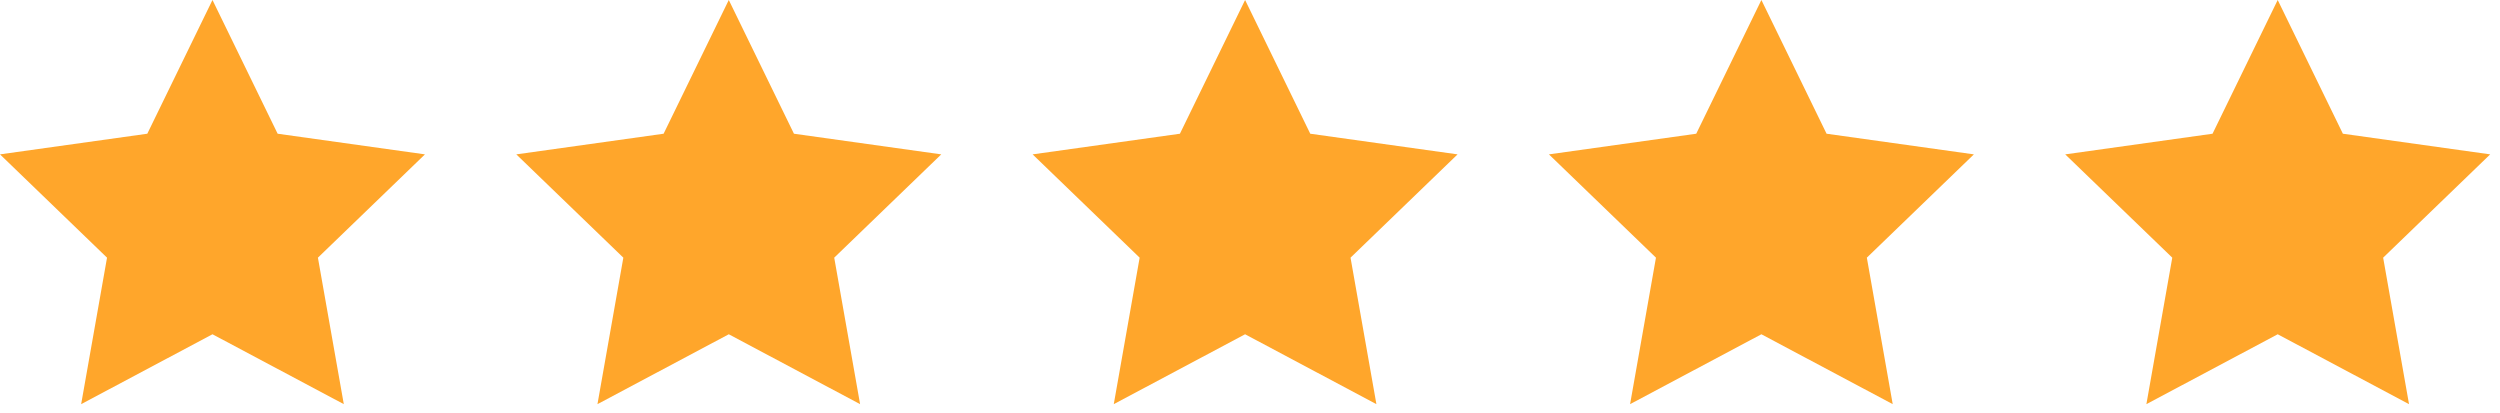 <?xml version="1.0" encoding="UTF-8" standalone="no"?><!DOCTYPE svg PUBLIC "-//W3C//DTD SVG 1.1//EN" "http://www.w3.org/Graphics/SVG/1.1/DTD/svg11.dtd"><svg width="100%" height="100%" viewBox="0 0 254 42" version="1.1" xmlns="http://www.w3.org/2000/svg" xmlns:xlink="http://www.w3.org/1999/xlink" xml:space="preserve" xmlns:serif="http://www.serif.com/" style="fill-rule:evenodd;clip-rule:evenodd;stroke-linejoin:round;stroke-miterlimit:1.414;"><path d="M21.588,0l6.62,13.586l14.967,2.098l-10.875,10.495l2.63,14.883l-13.342,-7.1l-13.342,7.1l2.629,-14.883l-10.875,-10.495l14.967,-2.098l6.621,-13.586Z" style="fill:#ffa62b;"/><path d="M74.045,0l6.62,13.586l14.967,2.098l-10.875,10.495l2.629,14.883l-13.341,-7.1l-13.342,7.1l2.629,-14.883l-10.875,-10.495l14.967,-2.098l6.621,-13.586Z" style="fill:#ffa62b;"/><path d="M126.502,0l6.62,13.586l14.967,2.098l-10.875,10.495l2.629,14.883l-13.341,-7.1l-13.342,7.1l2.629,-14.883l-10.875,-10.495l14.967,-2.098l6.621,-13.586Z" style="fill:#ffa62b;"/><path d="M178.958,0l6.621,13.586l14.967,2.098l-10.875,10.495l2.629,14.883l-13.342,-7.1l-13.341,7.1l2.629,-14.883l-10.875,-10.495l14.967,-2.098l6.62,-13.586Z" style="fill:#ffa62b;"/><path d="M231.415,0l6.621,13.586l14.967,2.098l-10.875,10.495l2.629,14.883l-13.342,-7.1l-13.341,7.1l2.629,-14.883l-10.875,-10.495l14.967,-2.098l6.62,-13.586Z" style="fill:#ffa62b;"/></svg>